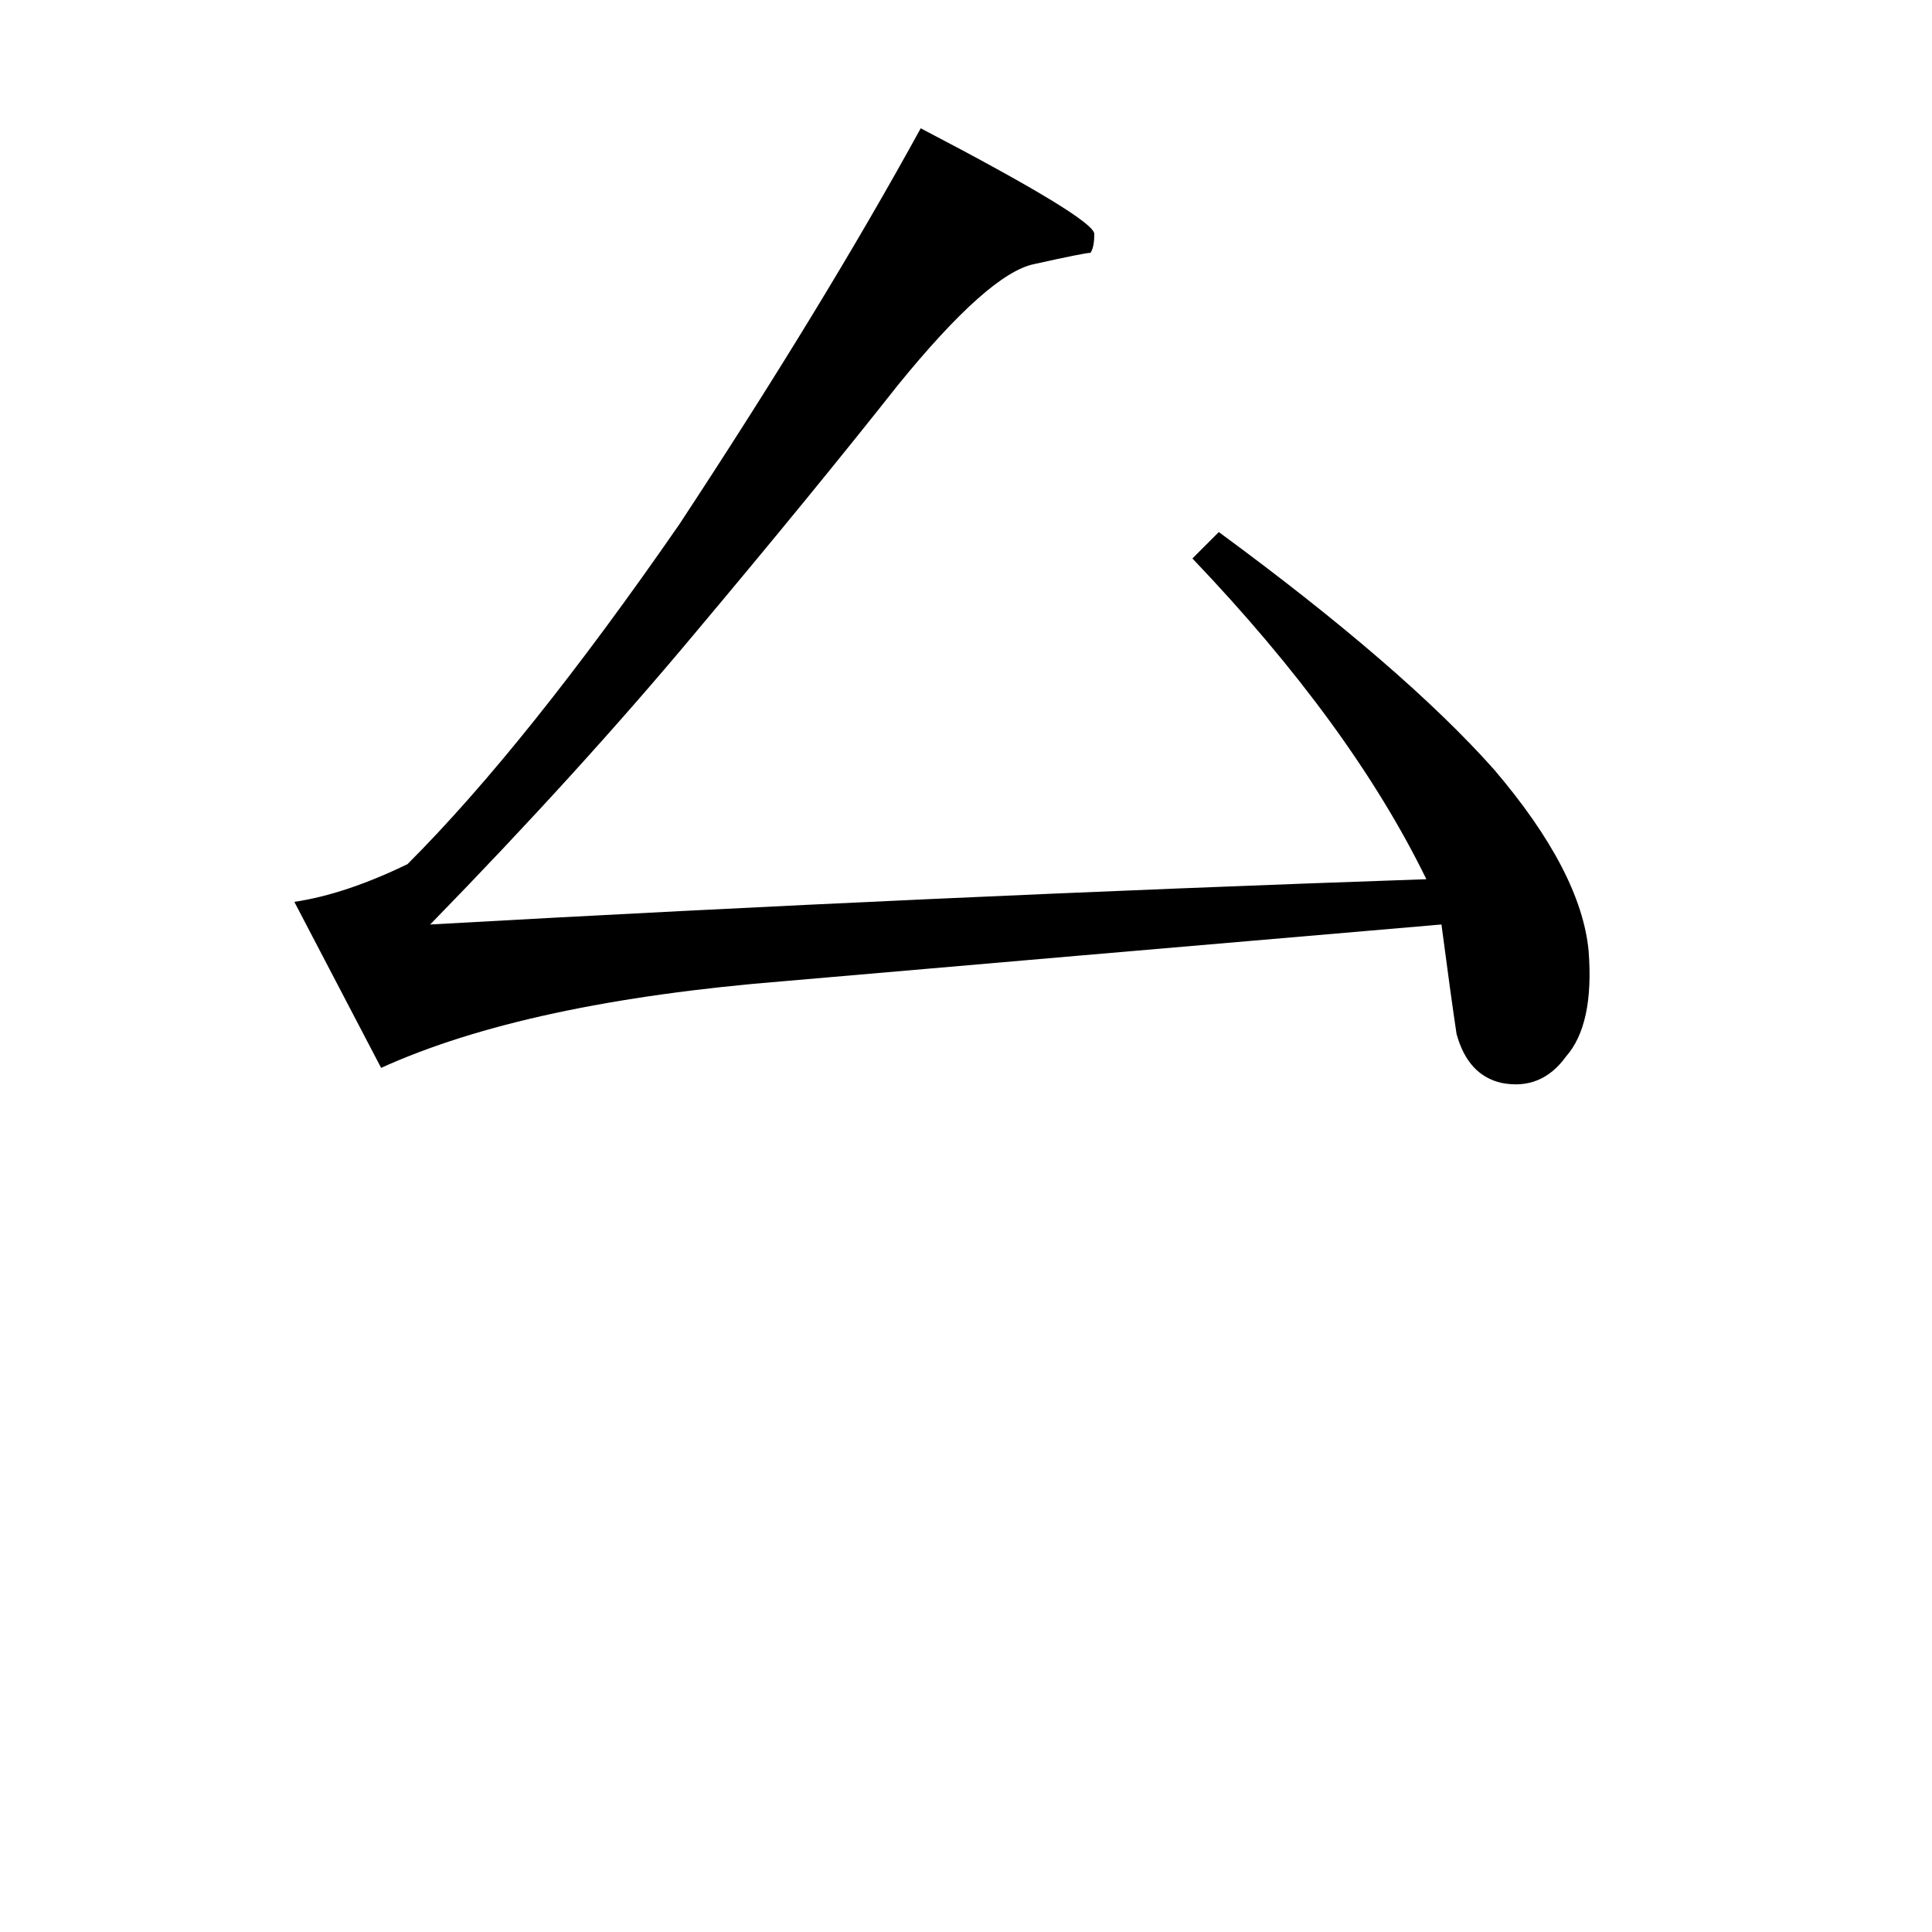 <?xml version="1.0" standalone="no"?>
<!DOCTYPE svg PUBLIC "-//W3C//DTD SVG 1.1//EN" "http://www.w3.org/Graphics/SVG/1.1/DTD/svg11.dtd" >
<svg xmlns="http://www.w3.org/2000/svg" xmlns:xlink="http://www.w3.org/1999/xlink" version="1.1" viewBox="0 -205 1024 1024">
  <g transform="matrix(1 0 0 -1 0 819)">
   <path fill="currentColor"
d="M488 956q92 -48 92 -56q0 -7 -2 -10q-3 0 -30 -6q-24 -5 -72 -64q-45 -57 -108 -132q-61 -73 -140 -154q267 15 528 24q-40 82 -124 170l14 14q98 -72 146 -126q46 -54 50 -96q3 -39 -12 -56q-13 -18 -34 -14q-18 4 -24 26q-3 20 -8 58q-210 -18 -348 -30
q-137 -11 -214 -46l-46 88q27 4 60 20q63 63 144 180q77 117 128 210v0v0z" />
  </g>

</svg>
